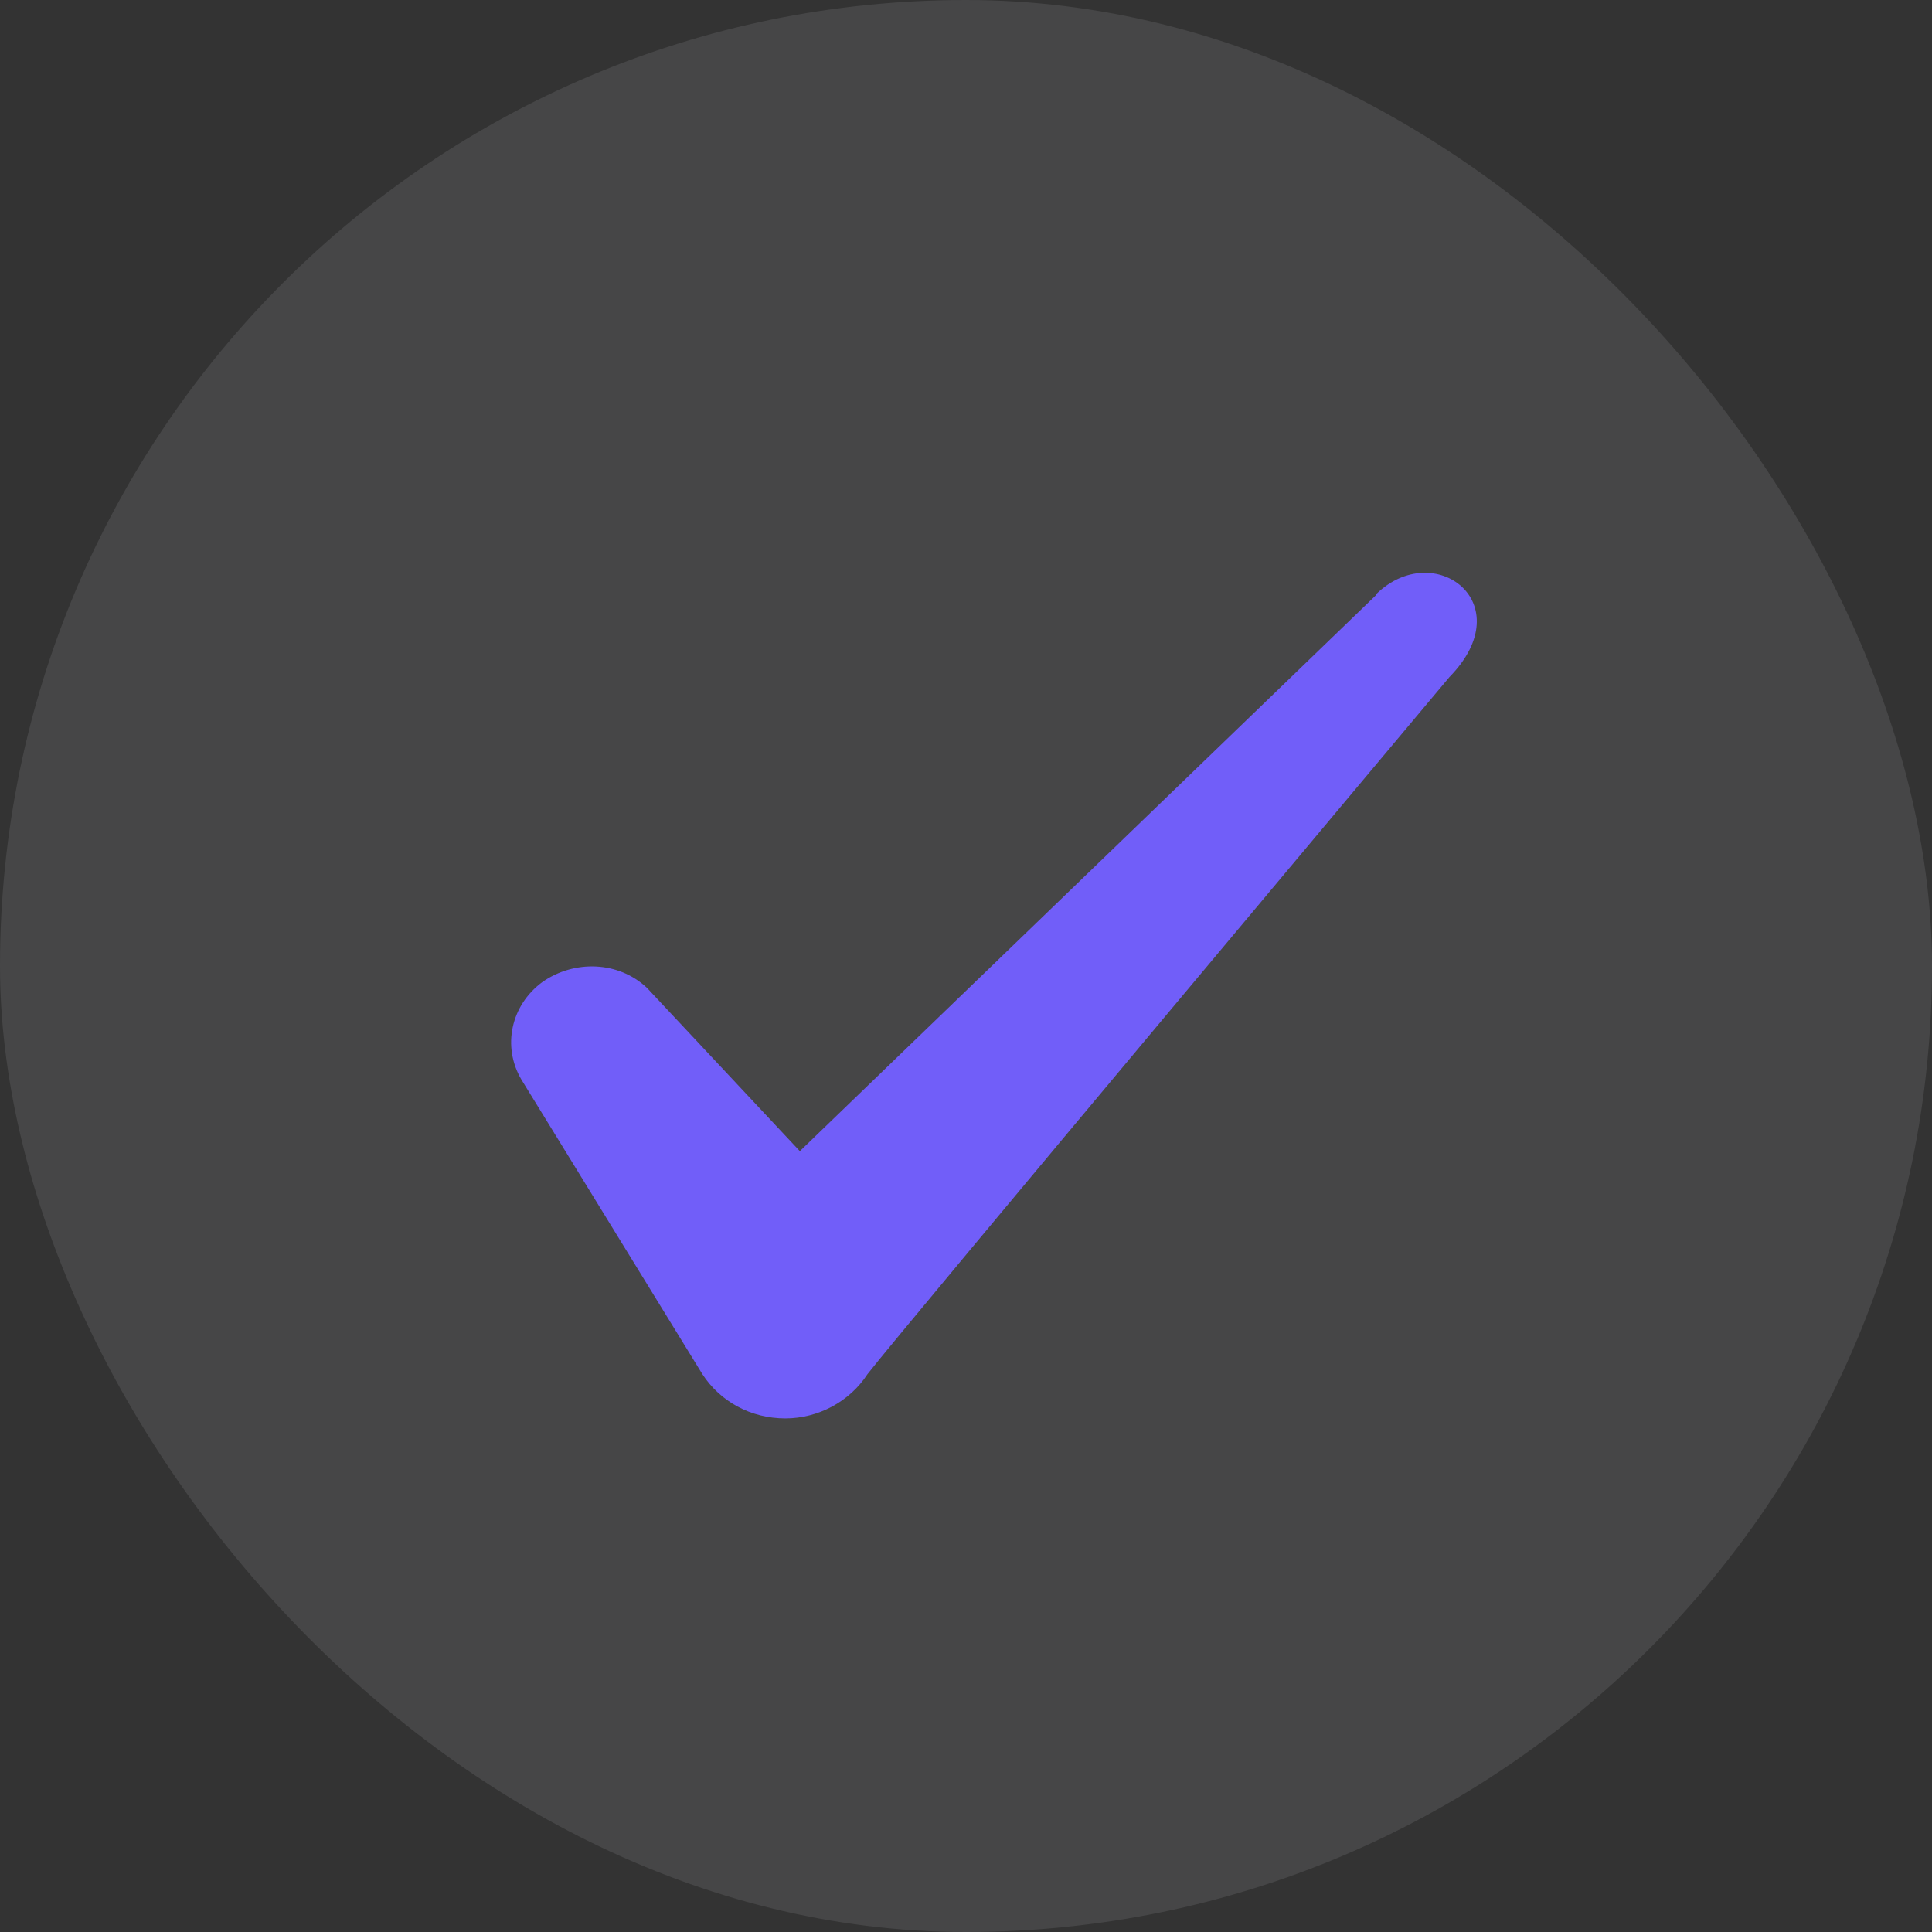 <svg width="18" height="18" viewBox="0 0 18 18" fill="none" xmlns="http://www.w3.org/2000/svg">
<rect x="0" y="0" width="18" height="18" fill="#333333" stroke="none"/>
<rect width="18" height="18" rx="9" fill="#F2F0FE" fill-opacity="0.1"/>
<path fill-rule="evenodd" clip-rule="evenodd" d="M12.822 5.543L7.452 10.725L6.027 9.203C5.764 8.955 5.352 8.94 5.052 9.15C4.759 9.367 4.677 9.75 4.857 10.057L6.544 12.803C6.709 13.057 6.994 13.215 7.317 13.215C7.624 13.215 7.917 13.057 8.082 12.803C8.352 12.45 13.504 6.308 13.504 6.308C14.179 5.617 13.361 5.01 12.822 5.535V5.543Z" fill="#715EF9"/>
</svg>
